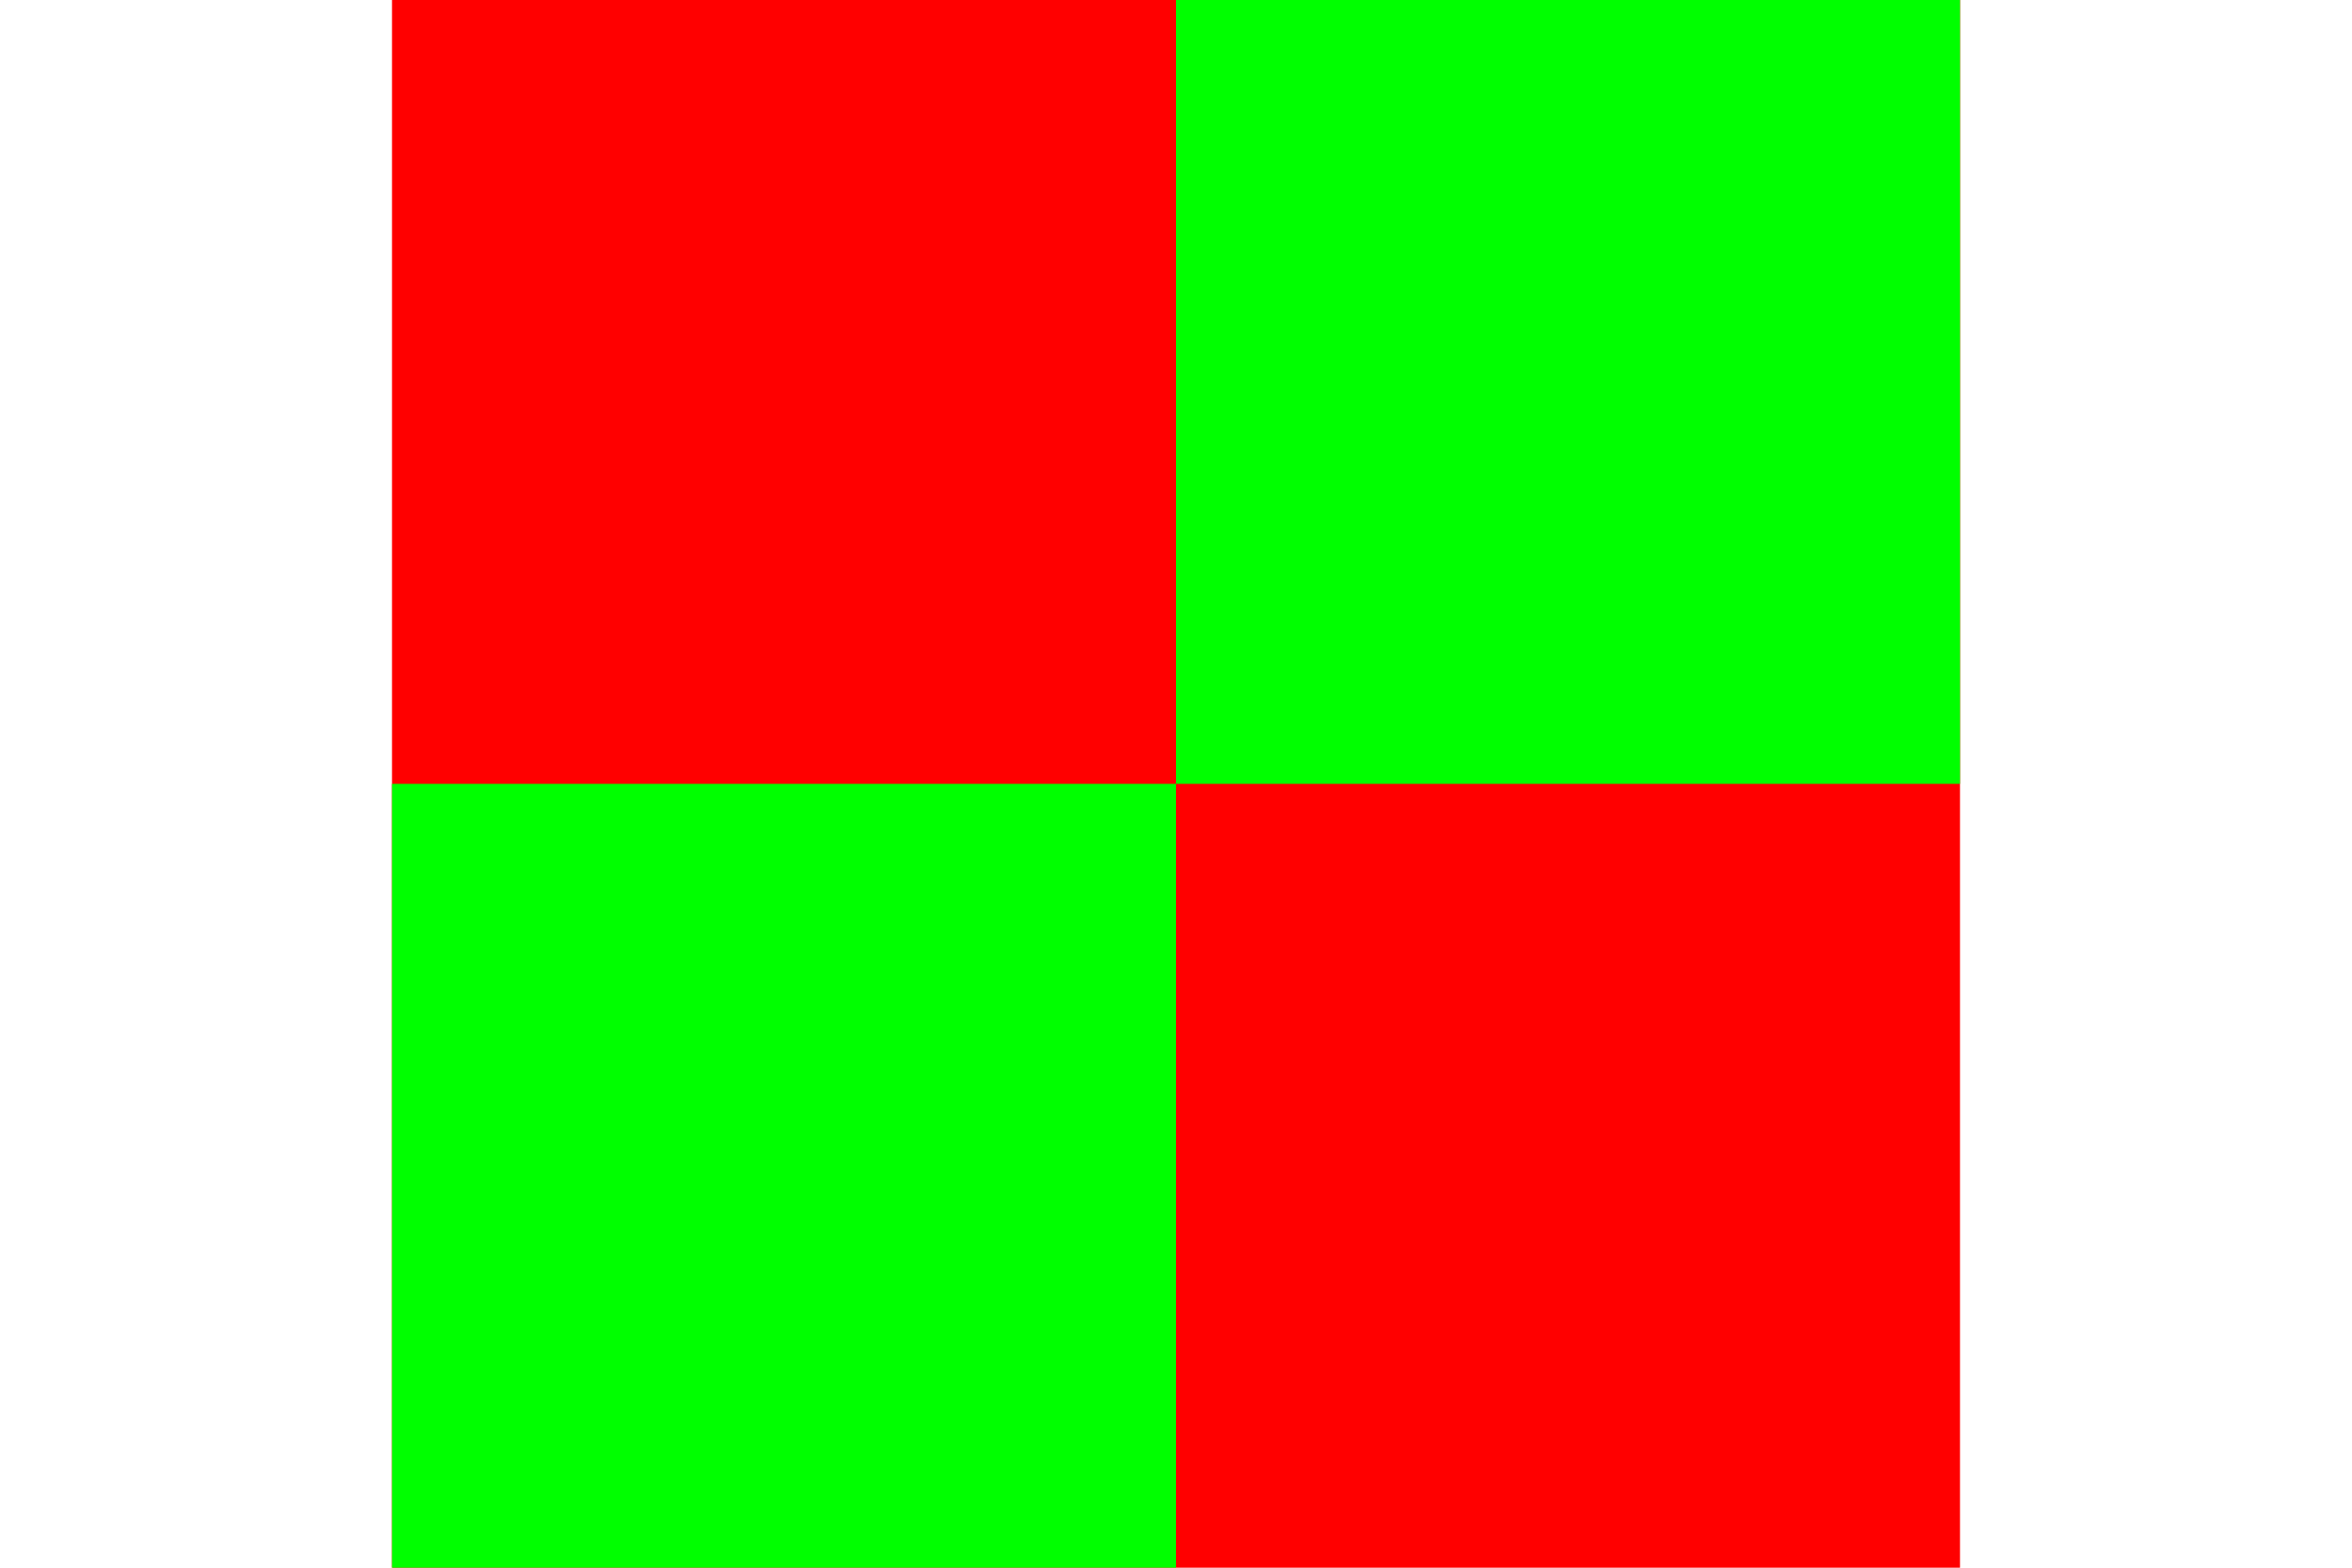 <?xml version="1.0"?>
<svg xmlns="http://www.w3.org/2000/svg" xmlns:xlink="http://www.w3.org/1999/xlink" version="1.1" width="540" height="360" viewBox="0 0 540 360">
<!-- Generated by Kreative Vexillo v1.0 -->
<style>
.green{fill:rgb(0,255,0);}
.red{fill:rgb(255,0,0);}
</style>
<g>
<rect x="90" y="0" width="360" height="360" class="red"/>
<rect x="270" y="0" width="180" height="180" class="green"/>
<rect x="90" y="180" width="180" height="180" class="green"/>
</g>
</svg>
